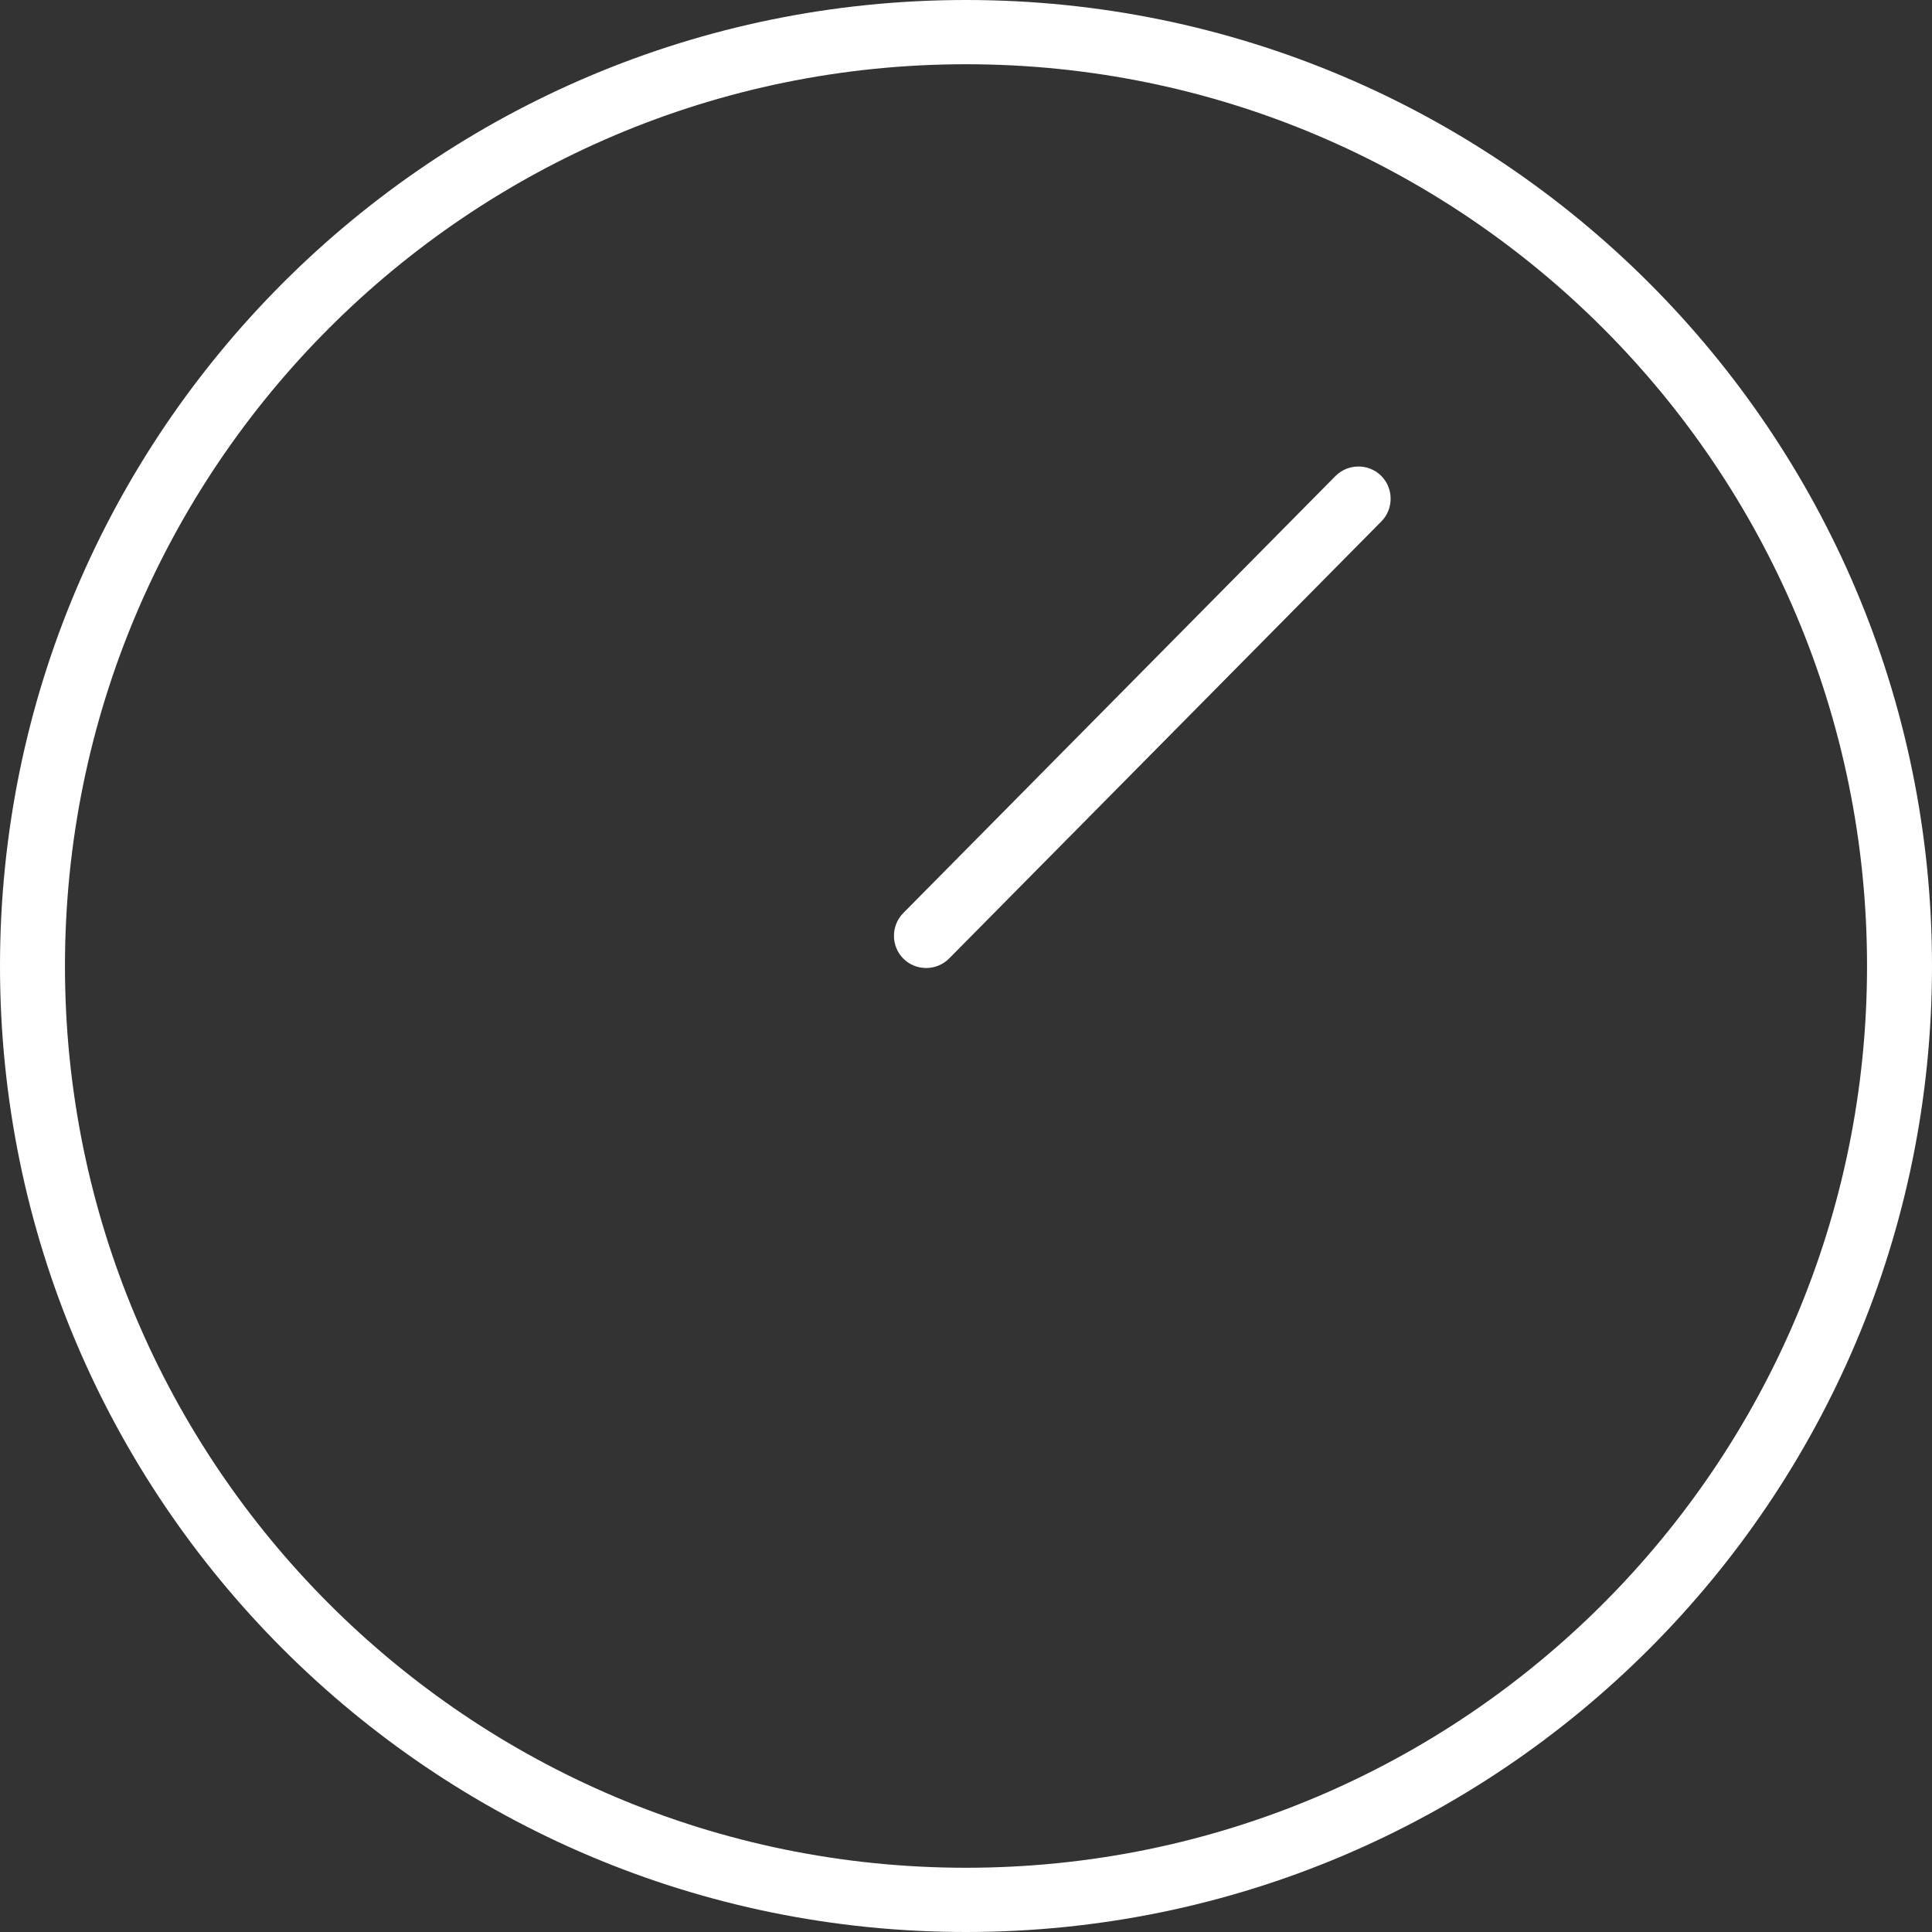 <?xml version="1.0" encoding="UTF-8"?>
<svg width="16px" height="16px" viewBox="0 0 16 16" version="1.1" xmlns="http://www.w3.org/2000/svg" xmlns:xlink="http://www.w3.org/1999/xlink">
    <rect x="0" y="0" width="16" height="16" fill="#333333" stroke="none"/>
    <!-- Generator: Sketch 54.1 (76490) - https://sketchapp.com -->
    <title>16x16/time</title>
    <desc>Created with Sketch.</desc>
    <g id="16x16/time" stroke="none" stroke-width="1" fill="none" fill-rule="evenodd">
        <g id="time" fill="#FFFFFF" fill-rule="nonzero">
            <path d="M8,16 C12.419,16 16,12.418 16,8 C16,3.582 12.419,0 8,0 C3.581,0 0,3.582 0,8 C0,12.418 3.581,16 8,16 Z M8,15.468 C3.879,15.468 0.538,12.125 0.538,8 C0.538,3.875 3.879,0.532 8,0.532 C12.121,0.532 15.462,3.875 15.462,8 C15.462,12.125 12.121,15.468 8,15.468 Z" id="Oval"></path>
            <path d="M7.86,7.938 L11.44,4.318 C11.543,4.213 11.542,4.044 11.438,3.94 C11.333,3.837 11.164,3.838 11.06,3.942 L7.48,7.562 C7.377,7.667 7.378,7.836 7.482,7.94 C7.587,8.043 7.756,8.042 7.86,7.938 Z" id="Shape"></path>
        </g>
    </g>
</svg>